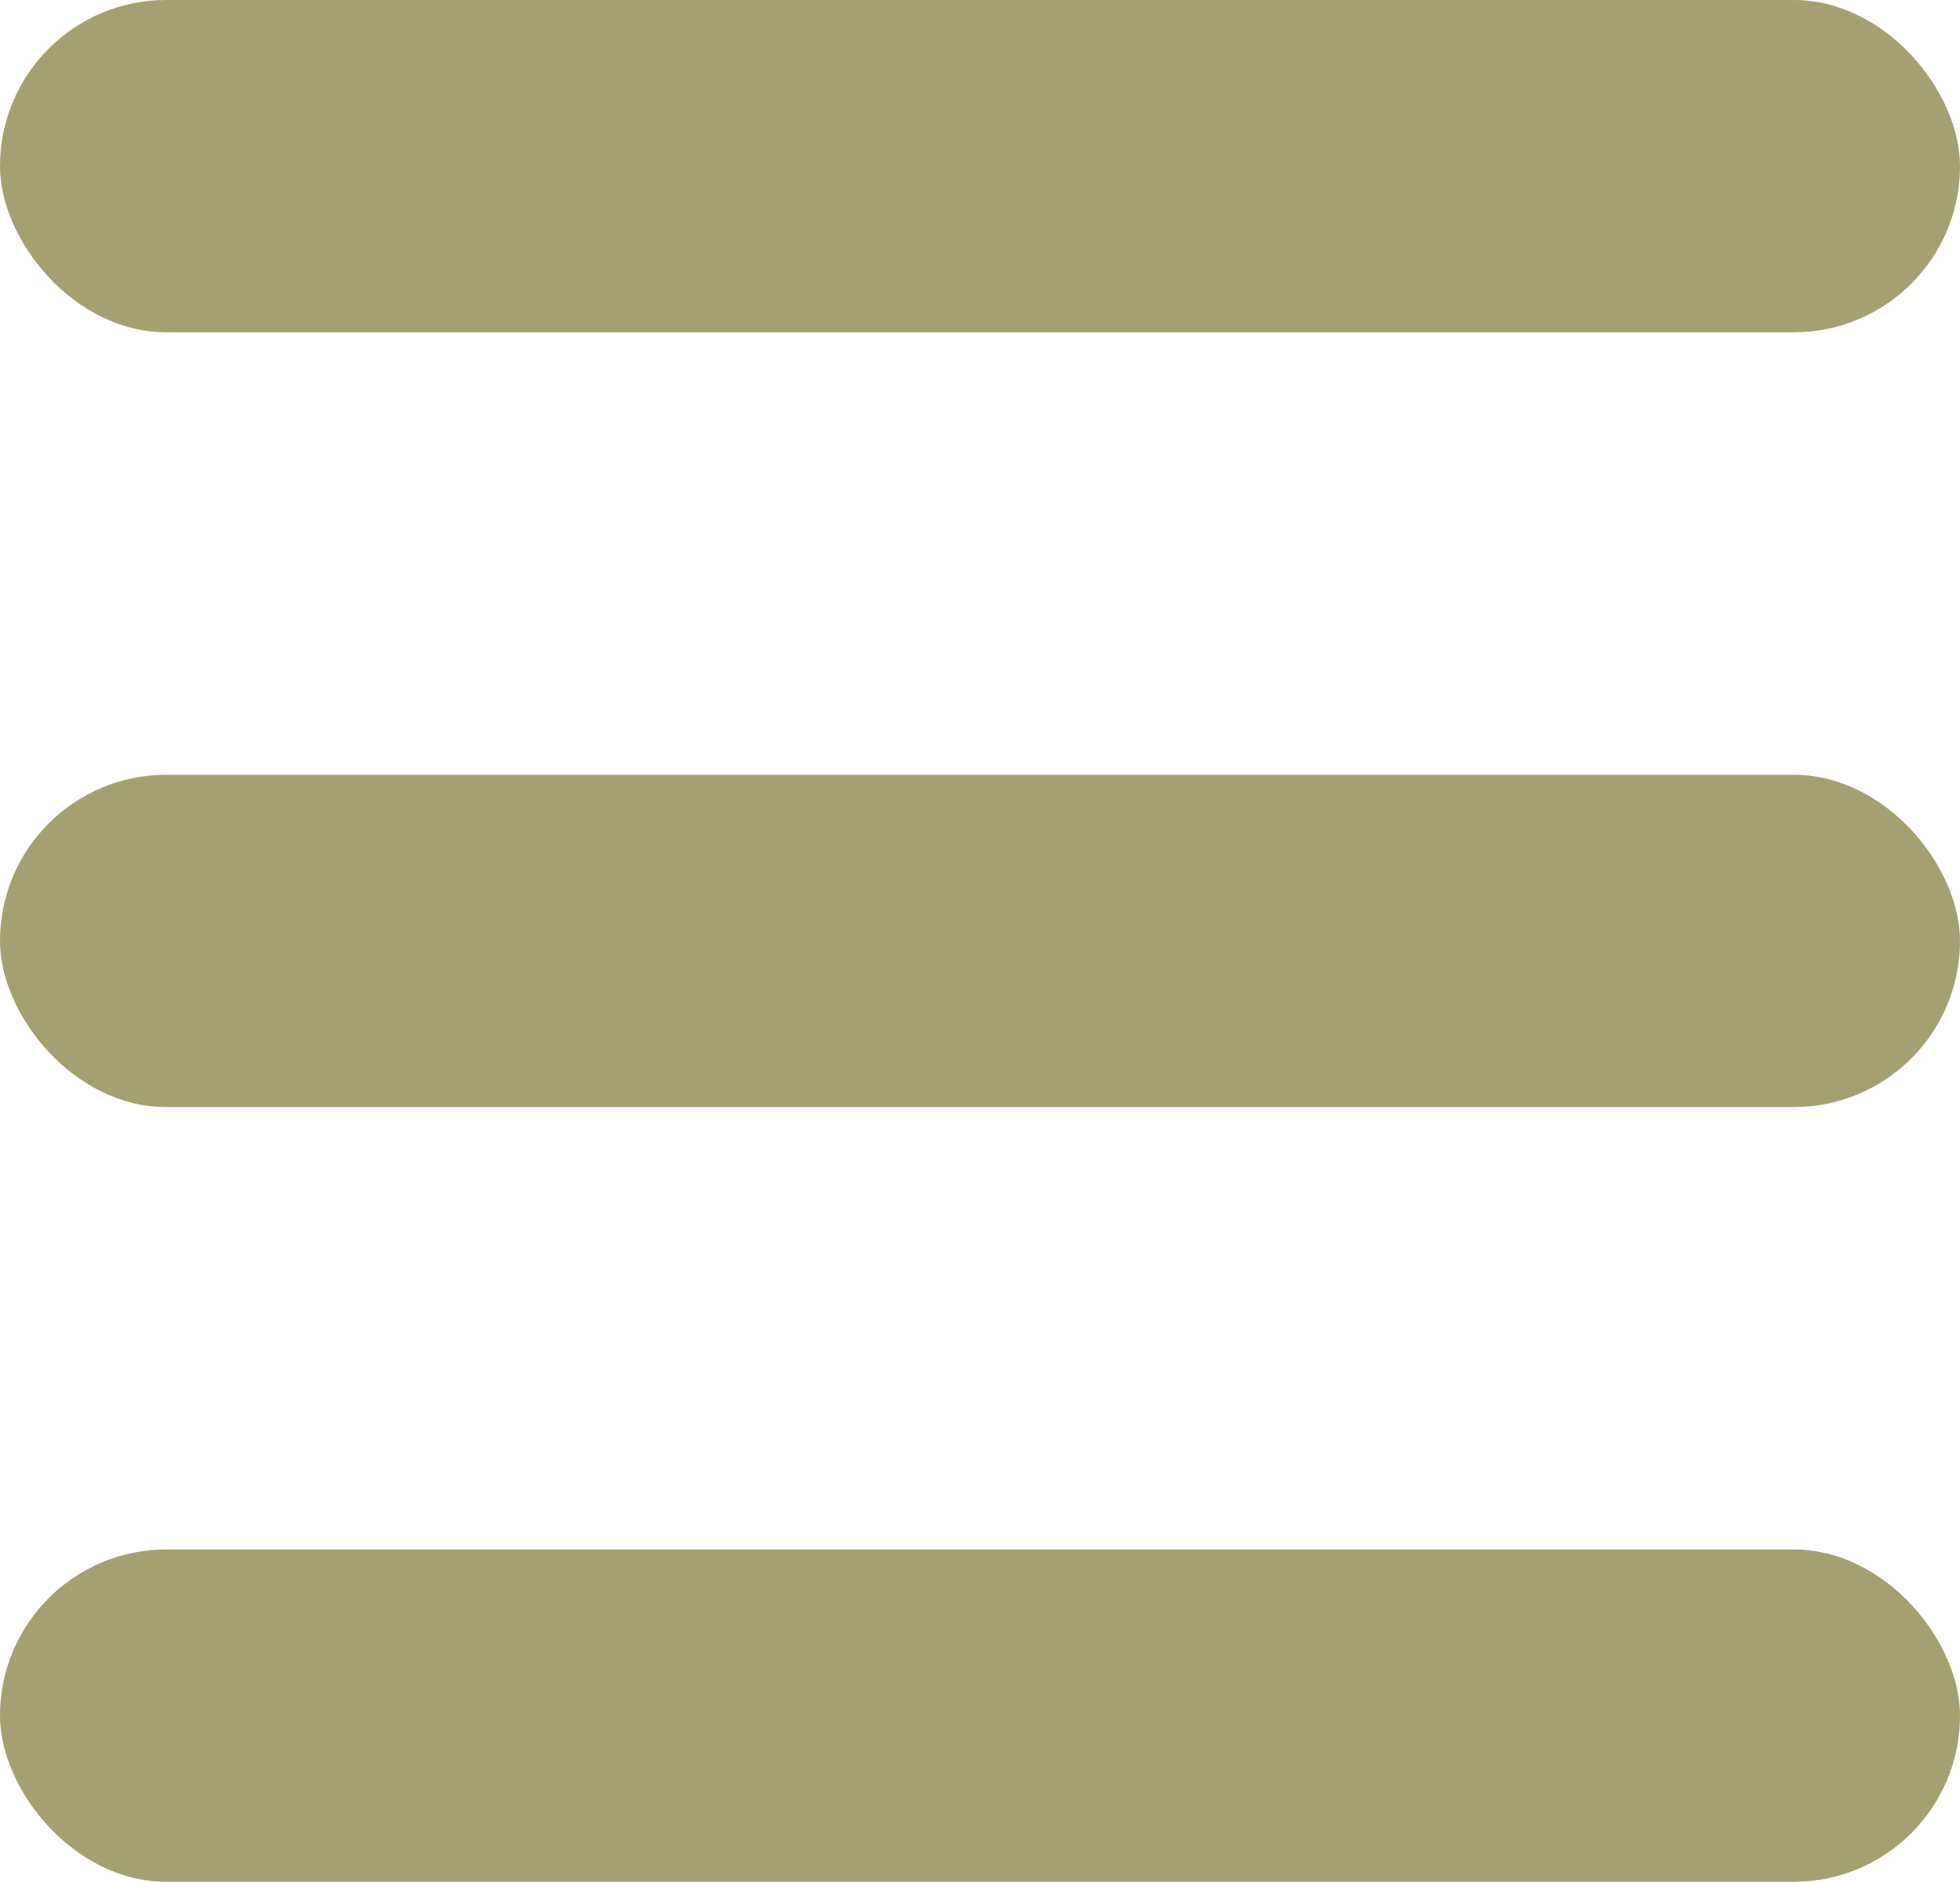 <svg xmlns="http://www.w3.org/2000/svg" width="25.282" height="24.278" viewBox="0 0 25.282 24.278">
  <g id="Group_977" data-name="Group 977" transform="translate(-3776.09 -58.912)">
    <rect id="Rectangle_321" data-name="Rectangle 321" width="25.282" height="4.287" rx="2.143" transform="translate(3776.09 58.912)" fill="#a5a072"/>
    <rect id="Rectangle_322" data-name="Rectangle 322" width="25.282" height="4.287" rx="2.143" transform="translate(3776.09 68.908)" fill="#a5a072"/>
    <rect id="Rectangle_323" data-name="Rectangle 323" width="25.282" height="4.287" rx="2.143" transform="translate(3776.09 78.903)" fill="#a5a072"/>
  </g>
</svg>
